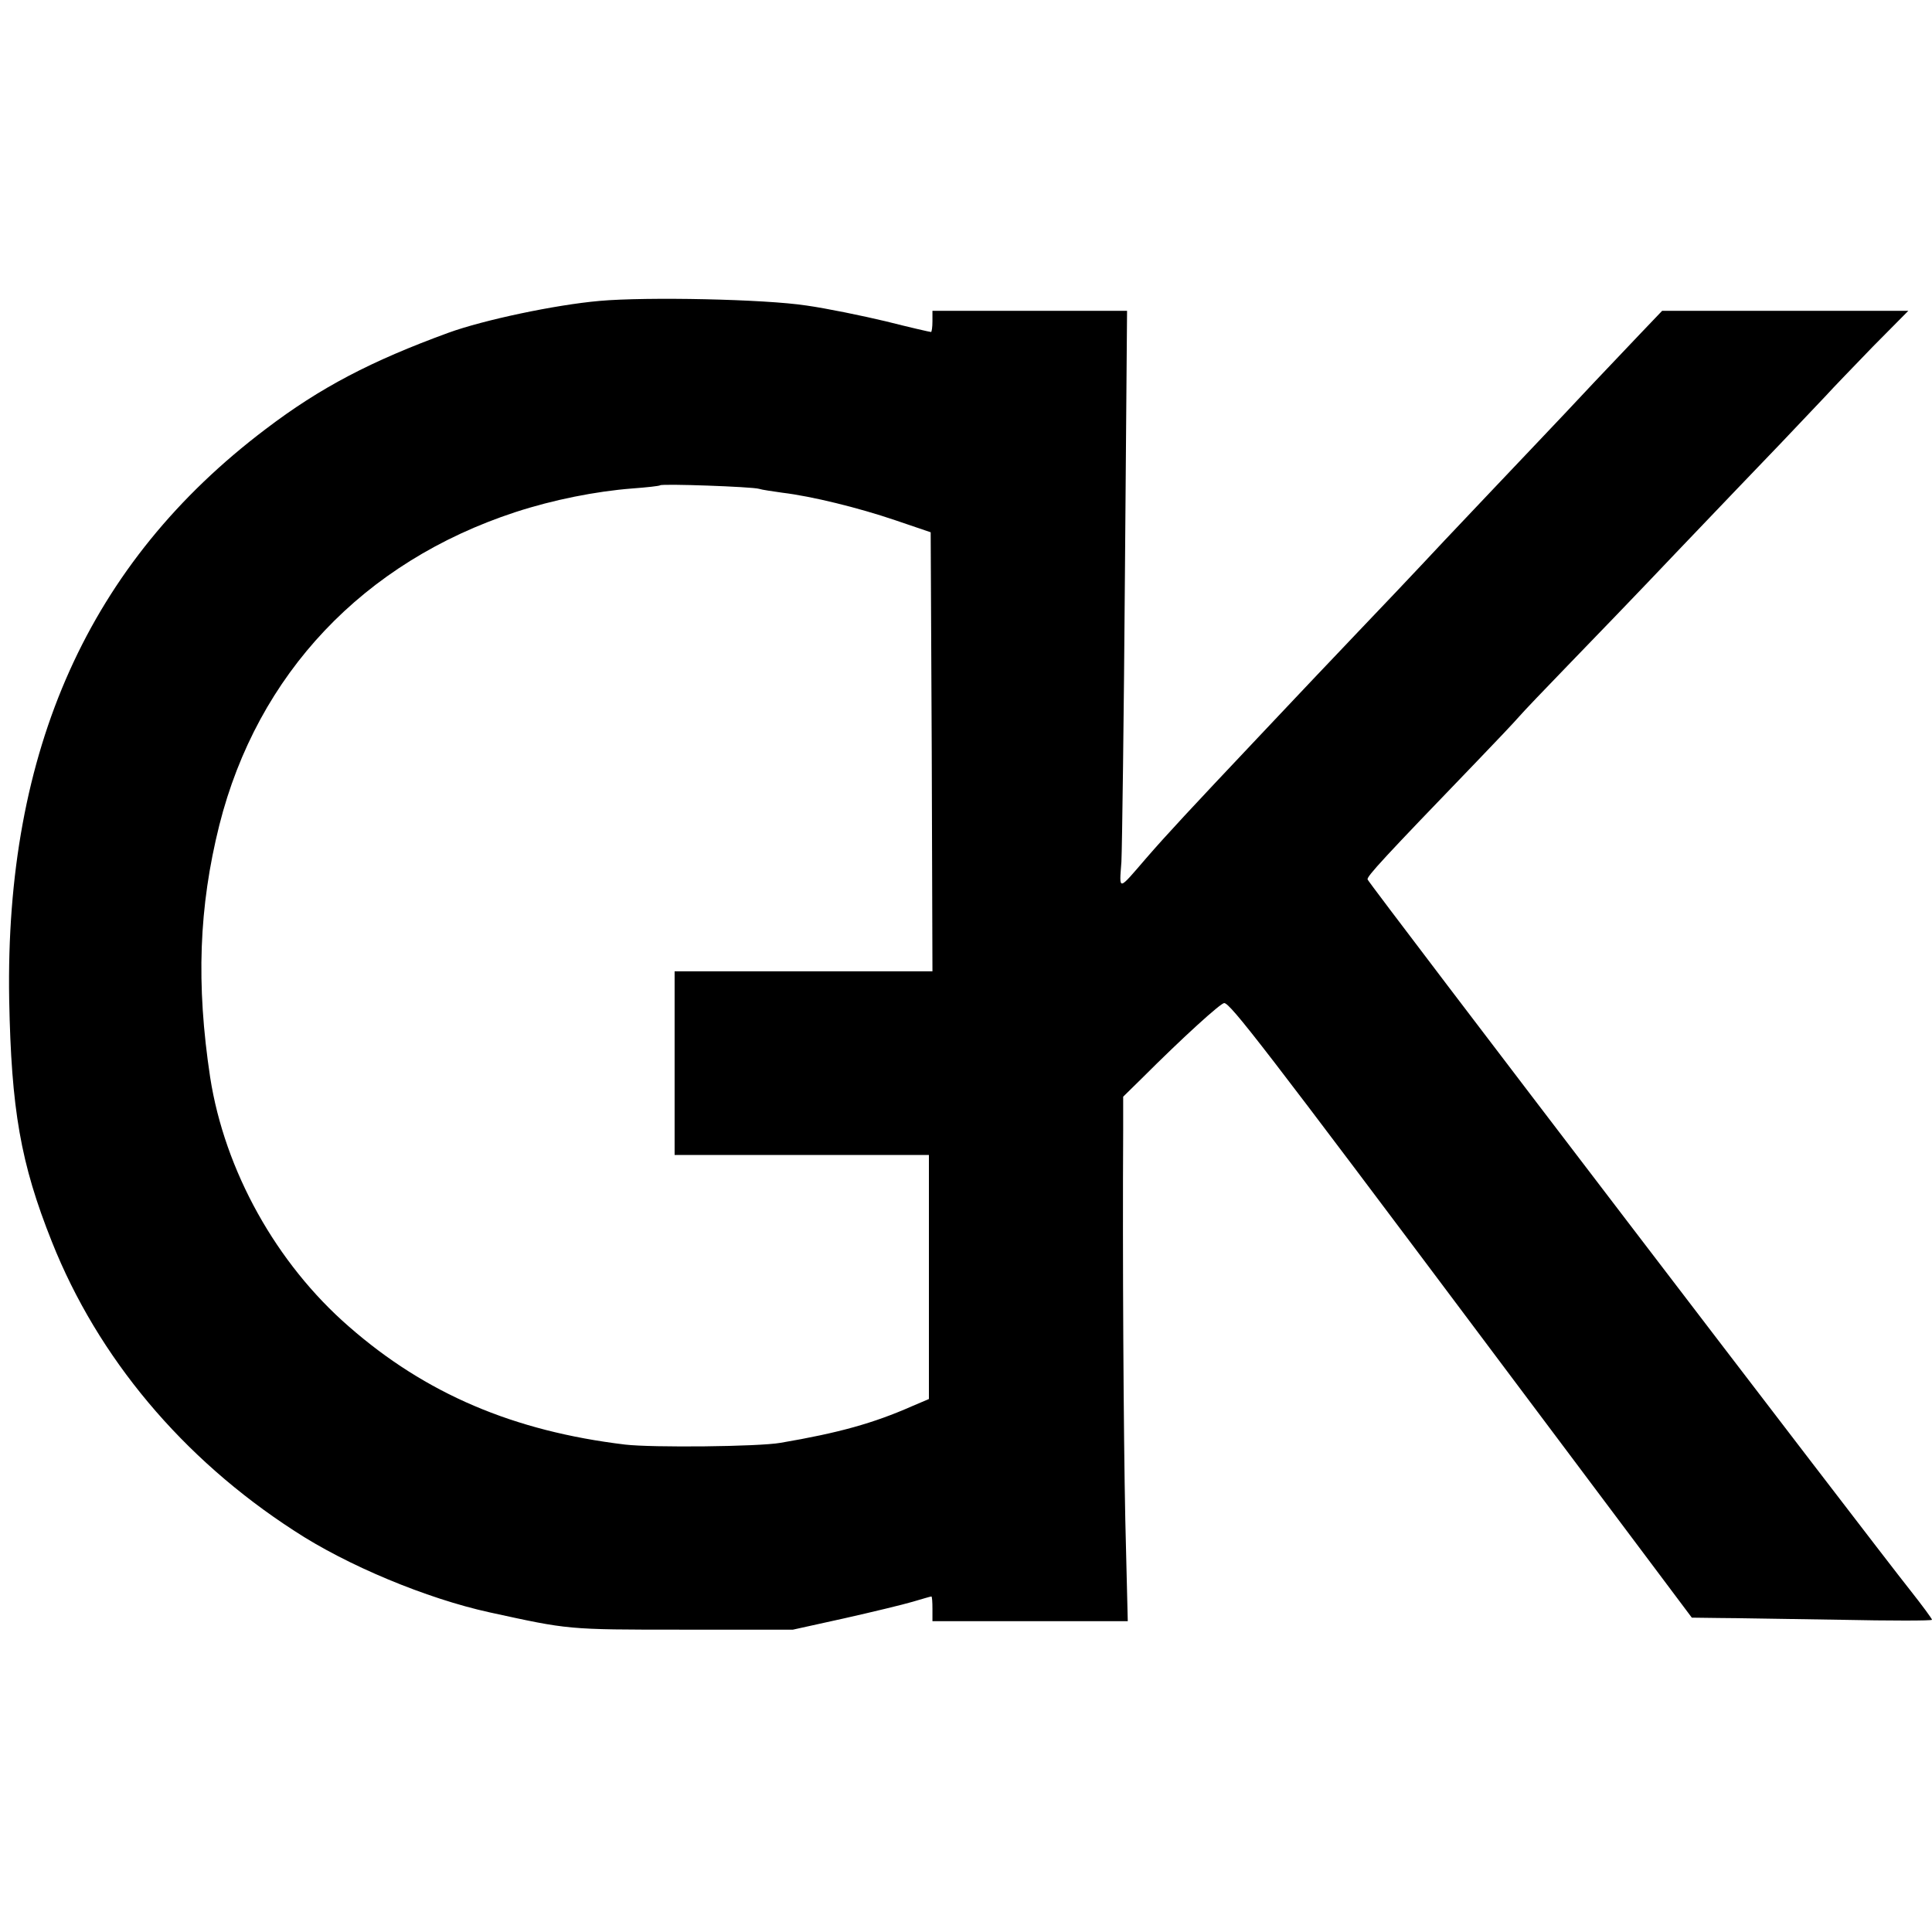 <?xml version="1.0" standalone="no"?>
<!DOCTYPE svg PUBLIC "-//W3C//DTD SVG 20010904//EN"
 "http://www.w3.org/TR/2001/REC-SVG-20010904/DTD/svg10.dtd">
<svg version="1.0" xmlns="http://www.w3.org/2000/svg"
 width="547pt" height="547pt" viewBox="0 0 547 547"
 preserveAspectRatio="xMidYMid meet">
<g transform="translate(0,547) scale(0.1,-0.1)"
fill="#000000" stroke="none">
<path d="M1697 4618 c-125 -11 -328 -54 -427 -90 -219 -80 -363 -155 -518
-273 -500 -378 -738 -908 -726 -1615 6 -311 32 -463 121 -686 130 -327 369
-613 686 -818 149 -98 375 -192 553 -231 225 -49 218 -49 544 -49 l315 0 145
32 c80 18 167 39 194 47 27 8 51 15 53 15 2 0 3 -16 3 -35 l0 -35 276 0 277 0
-7 288 c-5 243 -8 745 -6 1102 l0 95 53 52 c117 117 223 213 233 213 17 0 113
-124 752 -977 l572 -763 78 -1 c42 0 195 -3 340 -5 144 -3 262 -3 262 0 0 3
-28 41 -62 84 -99 124 -1533 2001 -1536 2012 -3 8 44 59 310 335 53 55 106
111 118 125 12 14 74 79 138 145 64 66 205 212 312 325 107 112 238 249 291
304 53 56 111 117 129 136 17 19 77 81 132 138 l101 102 -349 0 -348 0 -64
-67 c-36 -38 -95 -100 -131 -138 -36 -39 -111 -118 -166 -176 -55 -58 -170
-179 -255 -269 -85 -91 -195 -207 -245 -259 -49 -52 -101 -106 -115 -121 -14
-15 -91 -96 -171 -181 -187 -198 -255 -271 -314 -339 -81 -94 -76 -93 -70 -10
2 41 7 409 10 818 l6 742 -276 0 -275 0 0 -30 c0 -16 -2 -30 -4 -30 -3 0 -60
13 -127 30 -67 16 -169 37 -226 45 -118 18 -452 25 -586 13z m452 -532 c9 -3
39 -7 66 -11 83 -10 214 -42 320 -78 l100 -34 3 -621 2 -622 -365 0 -365 0 0
-260 0 -260 360 0 360 0 0 -345 0 -346 -47 -20 c-111 -49 -209 -76 -373 -104
-62 -11 -363 -14 -440 -5 -316 38 -565 144 -782 334 -206 179 -352 442 -393
706 -40 264 -32 482 26 714 108 428 408 745 838 886 107 35 228 59 331 67 41
3 77 7 79 9 6 5 260 -4 280 -10z"/>
</g>
</svg>
